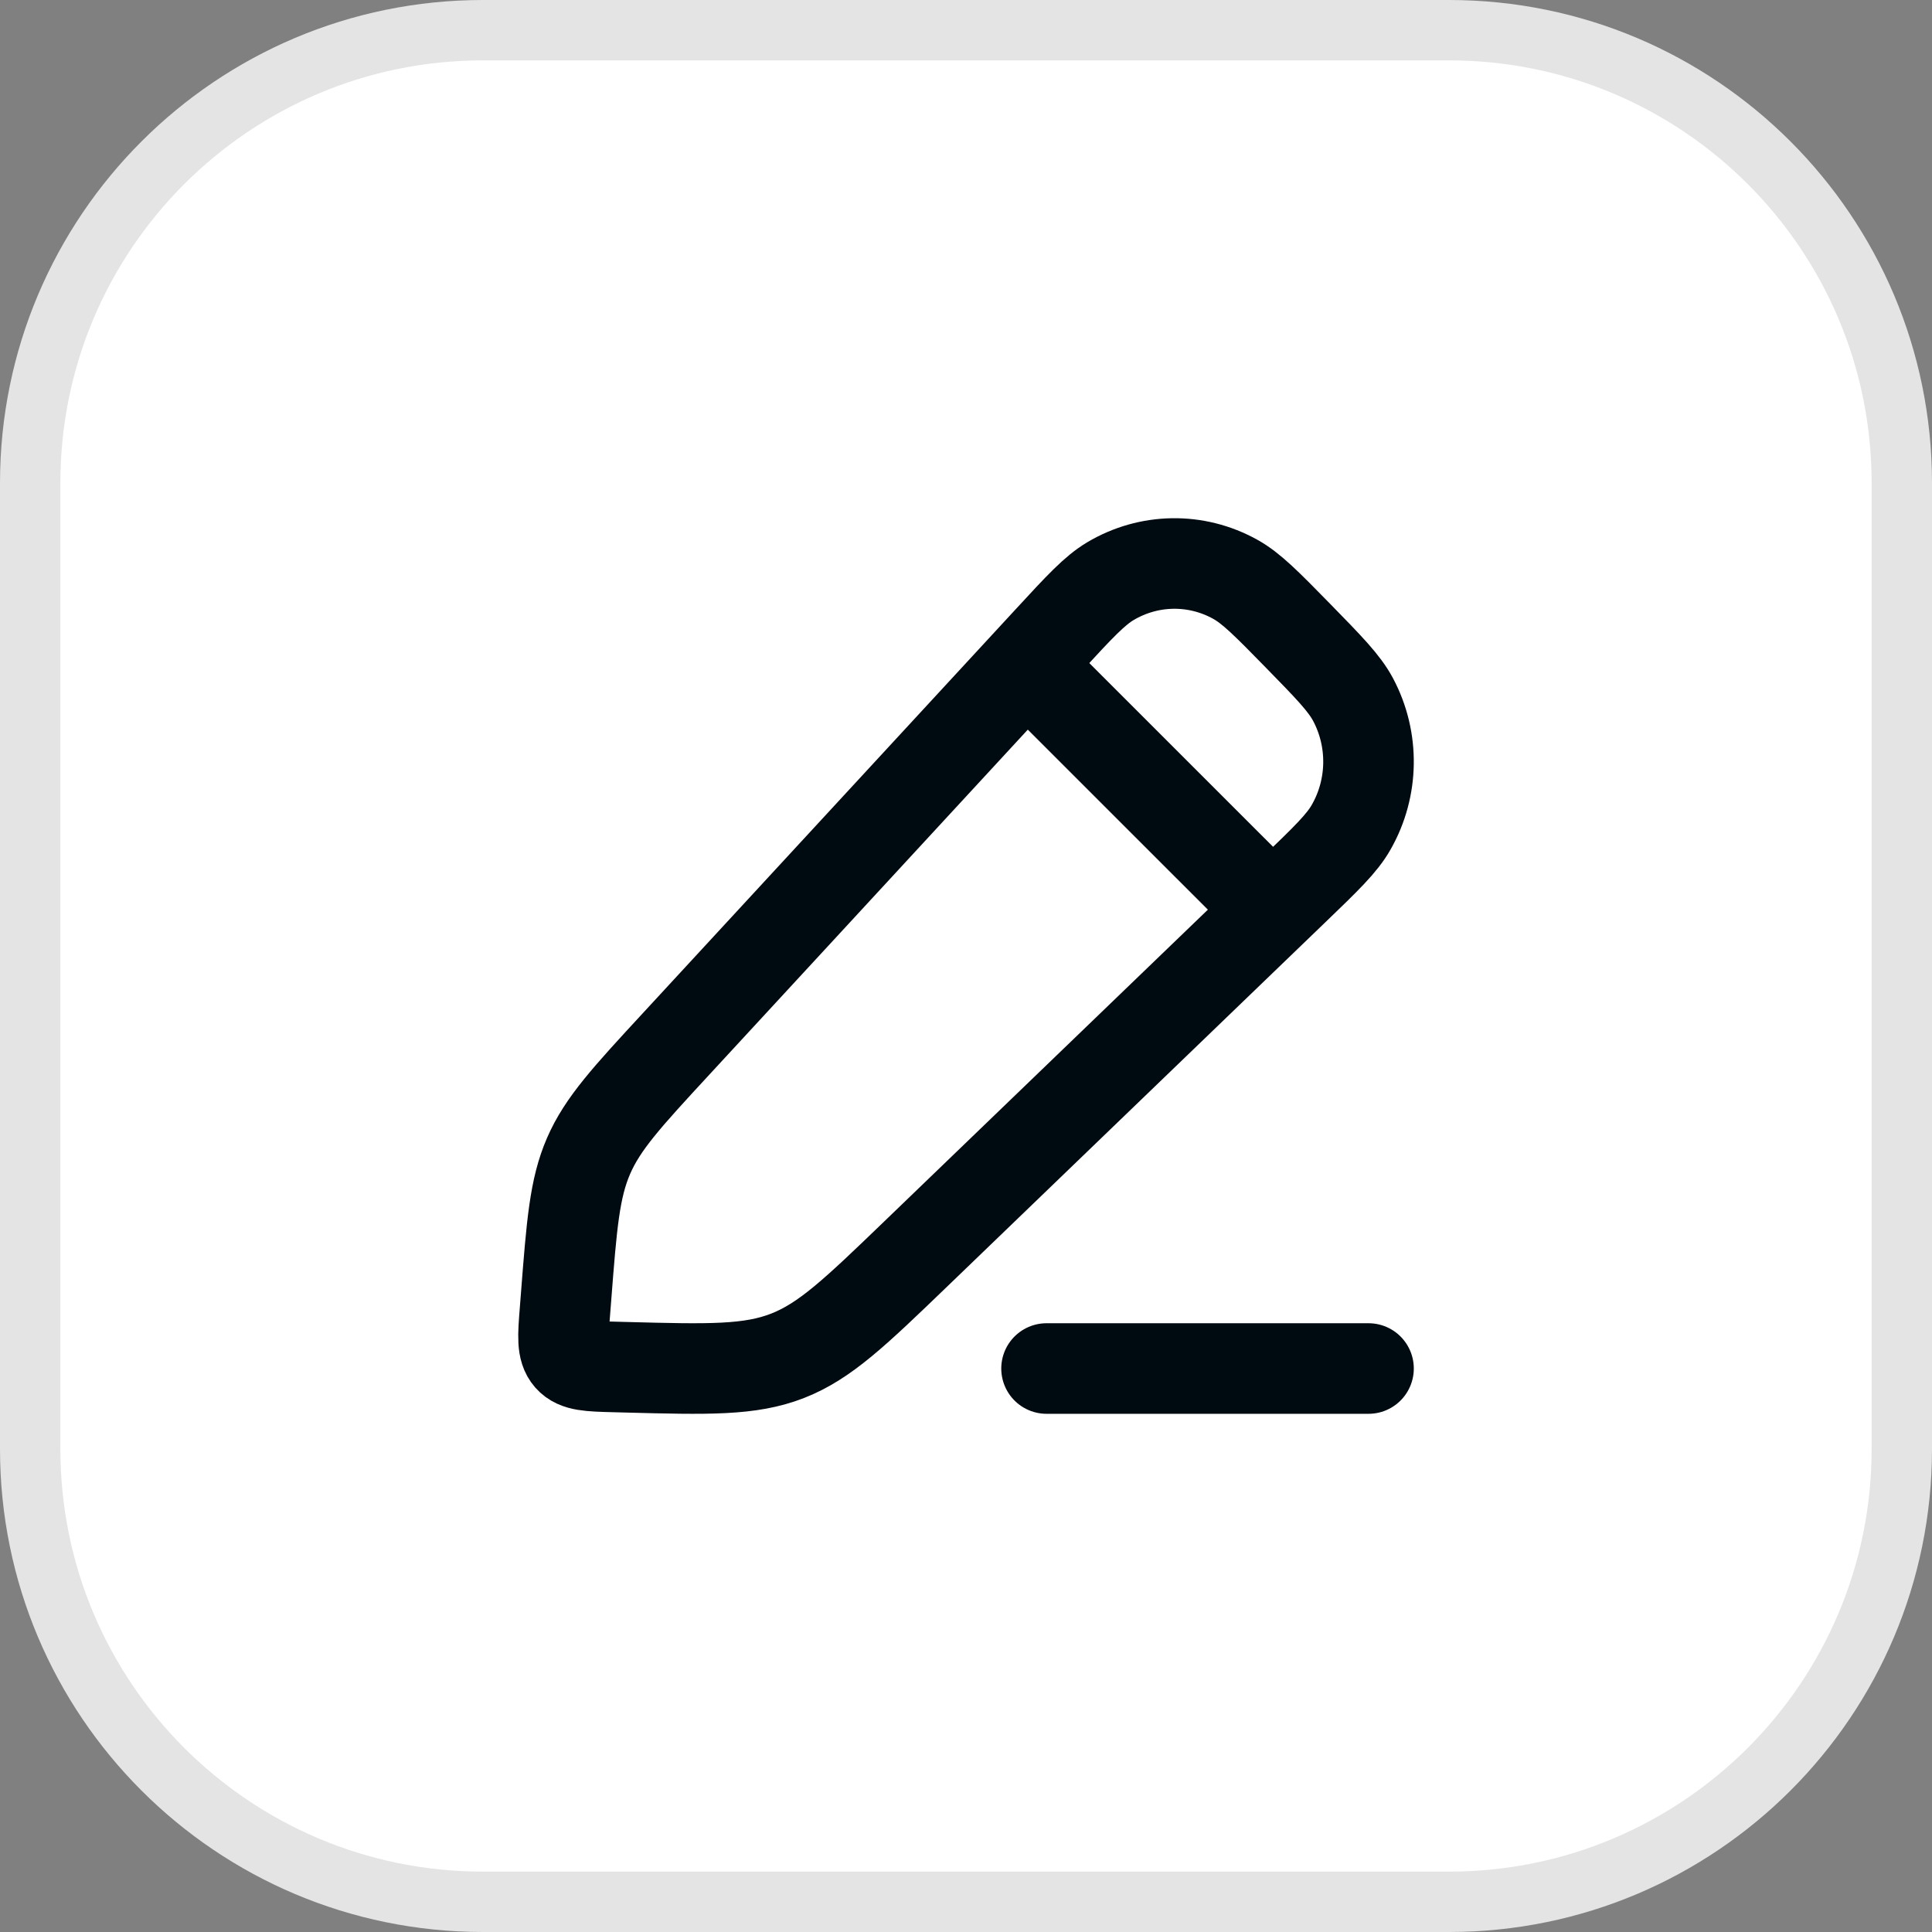 <svg width="32" height="32" viewBox="0 0 32 32" fill="none" xmlns="http://www.w3.org/2000/svg">
<rect x="0" y="0" width="32" height="32" fill="#808080" stroke="none"/>
<path d="M0.5 8C0.5 3.858 3.858 0.5 8 0.5H24C28.142 0.5 31.5 3.858 31.5 8V24C31.5 28.142 28.142 31.5 24 31.5H8C3.858 31.5 0.5 28.142 0.5 24V8Z" fill="white"/>
<path d="M0.5 8C0.5 3.858 3.858 0.5 8 0.5H24C28.142 0.5 31.5 3.858 31.5 8V24C31.5 28.142 28.142 31.5 24 31.5H8C3.858 31.5 0.5 28.142 0.5 24V8Z" stroke="#E4E4E4"/>
<g clip-path="url(#clip0_1_80)">
<path d="M17.383 10.59C17.879 10.052 18.128 9.783 18.392 9.626C19.029 9.247 19.813 9.235 20.46 9.595C20.729 9.744 20.985 10.005 21.497 10.528C22.009 11.052 22.265 11.313 22.411 11.587C22.763 12.249 22.751 13.05 22.38 13.7C22.227 13.97 21.963 14.224 21.436 14.731L15.167 20.77C14.169 21.731 13.669 22.212 13.046 22.456C12.422 22.7 11.736 22.682 10.364 22.646L10.177 22.641C9.759 22.63 9.551 22.625 9.429 22.487C9.308 22.349 9.324 22.136 9.358 21.711L9.376 21.48C9.469 20.282 9.515 19.684 9.749 19.145C9.983 18.607 10.386 18.17 11.193 17.296L17.383 10.59Z" stroke="#000A11" stroke-width="1.5" stroke-linejoin="round"/>
<path d="M16.666 10.667L21.333 15.333" stroke="#000A11" stroke-width="1.5" stroke-linejoin="round"/>
<path d="M17.334 22.667H22.667" stroke="#000A11" stroke-width="1.5" stroke-linecap="round" stroke-linejoin="round"/>
</g>
<defs>
<clipPath id="clip0_1_80">
<rect width="16" height="16" fill="white" transform="translate(8 8)"/>
</clipPath>
</defs>
</svg>
